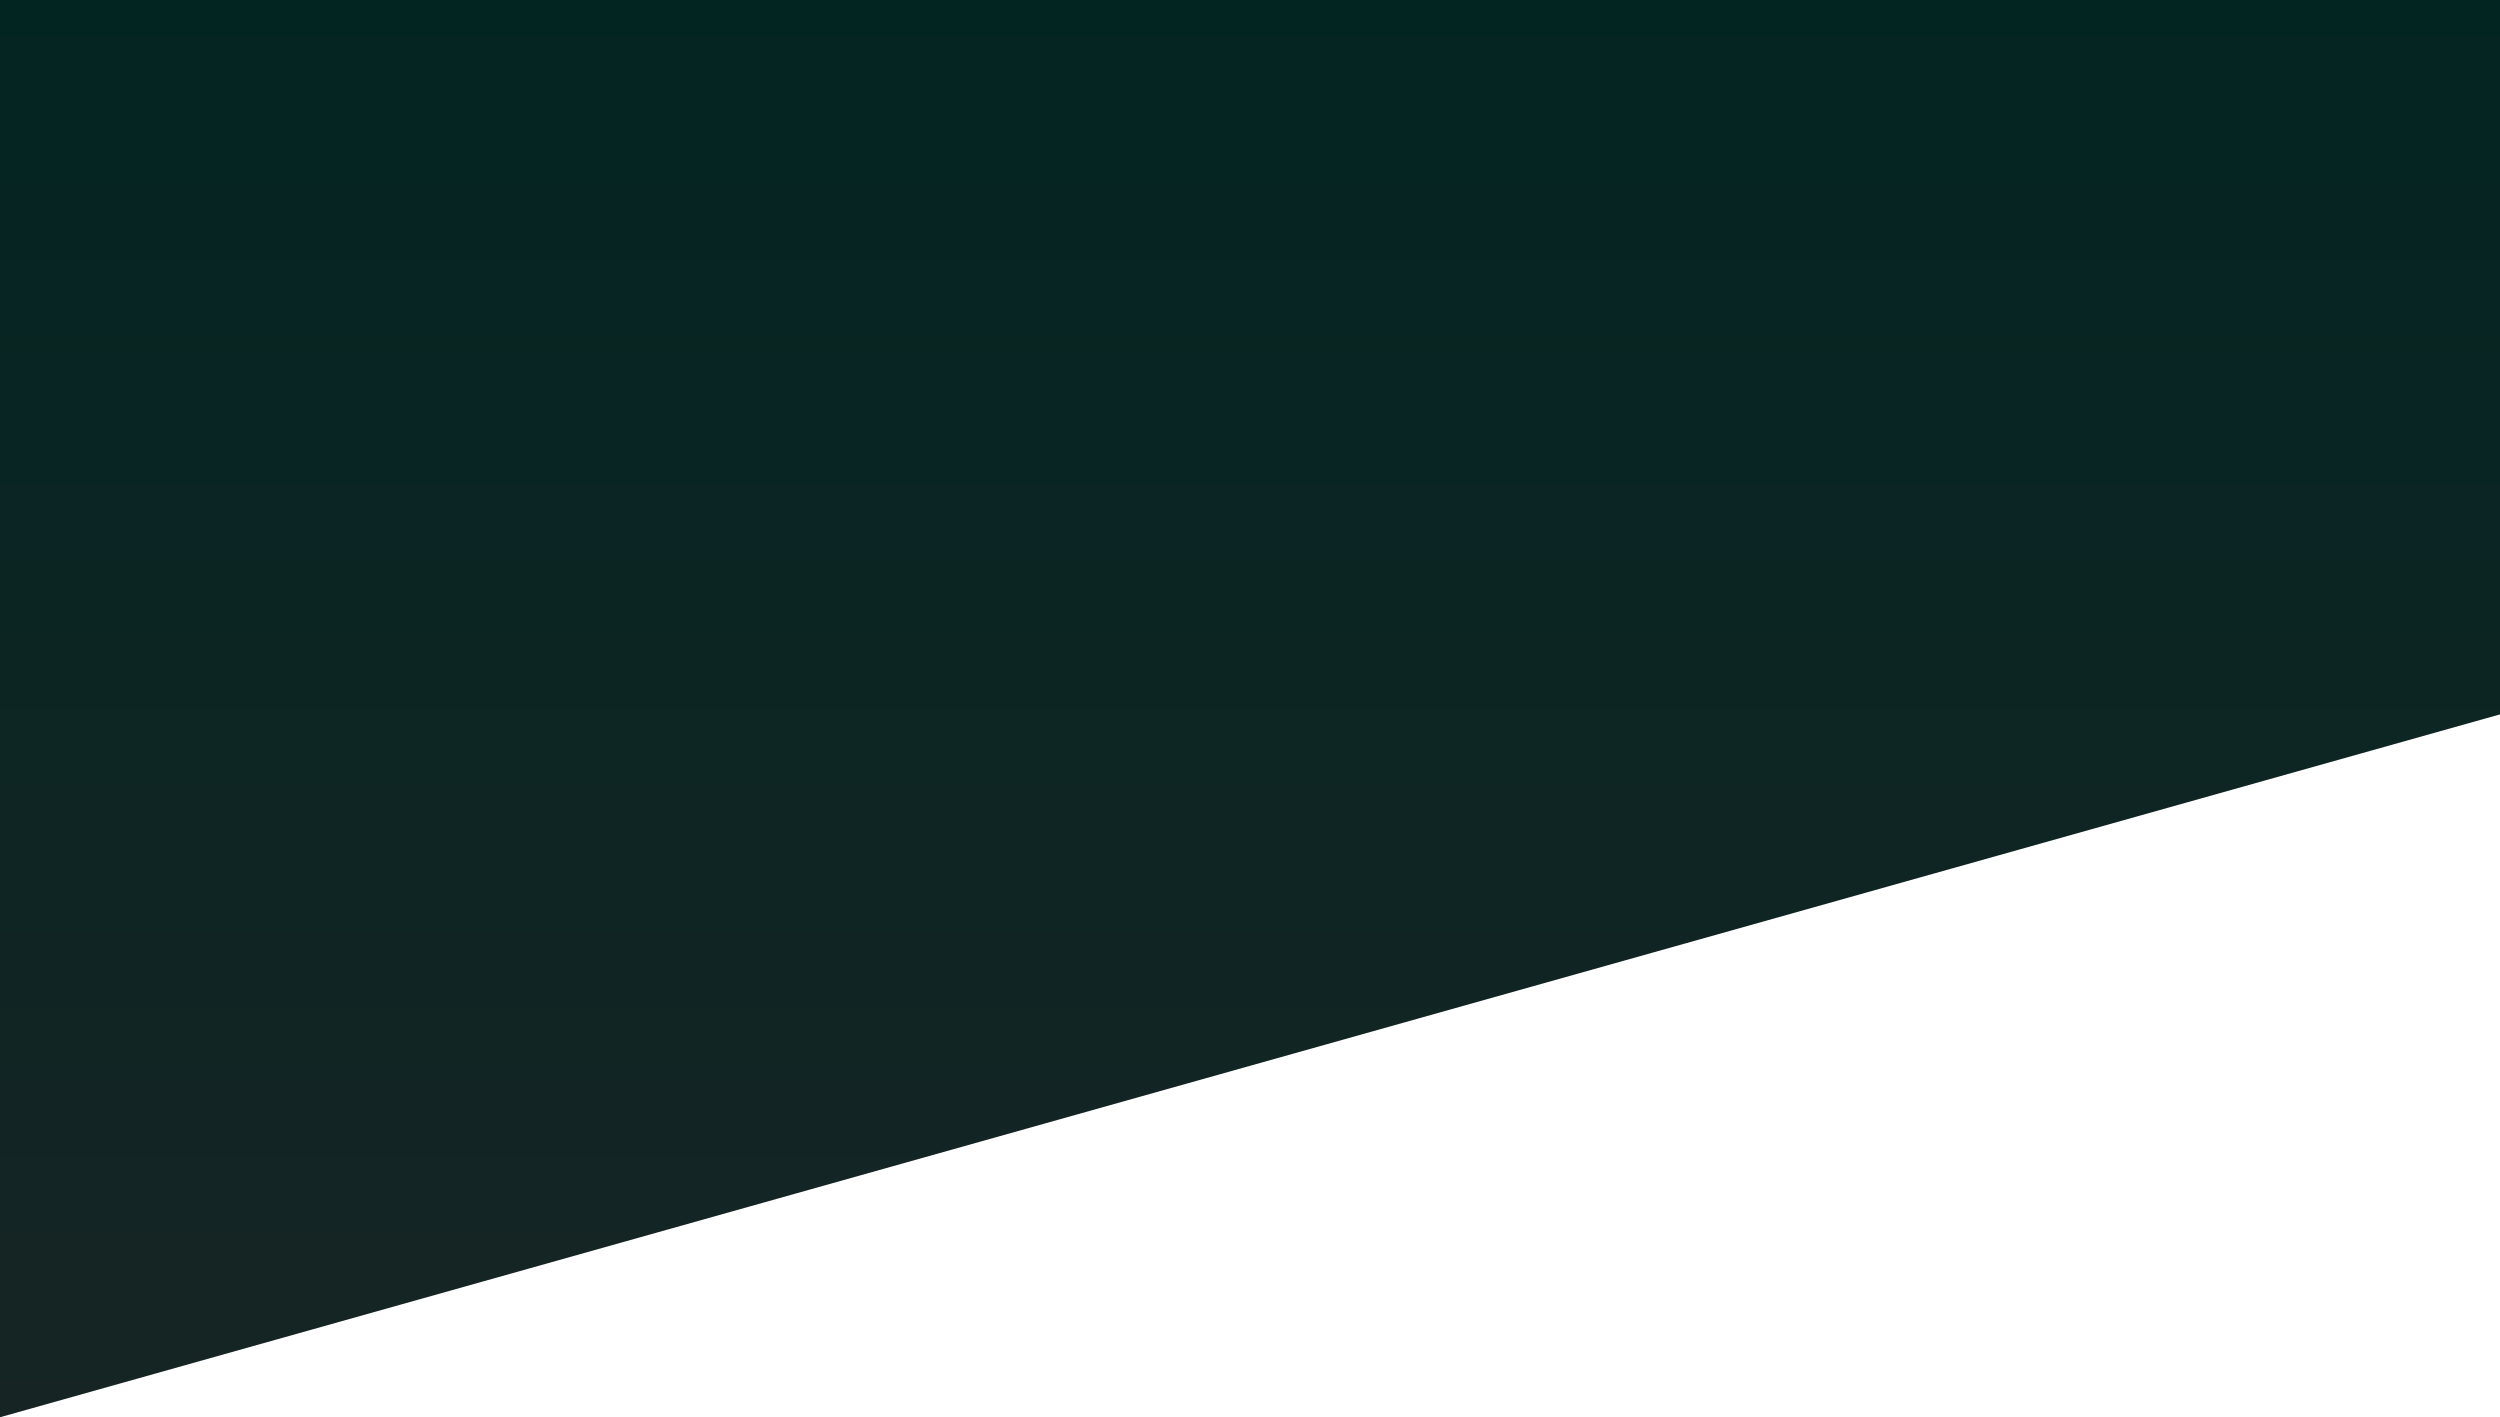 <svg width="1450" height="822" viewBox="0 0 1450 822" fill="none" xmlns="http://www.w3.org/2000/svg">
<path d="M0 0H1450V414.341L0 822V0Z" fill="url(#paint0_linear_1_1948)"/>
<defs>
<linearGradient id="paint0_linear_1_1948" x1="725" y1="0" x2="725" y2="822" gradientUnits="userSpaceOnUse">
<stop stop-color="#042F2B"/>
<stop offset="0" stop-color="#032522"/>
<stop offset="1" stop-color="#162524"/>
</linearGradient>
</defs>
</svg>
